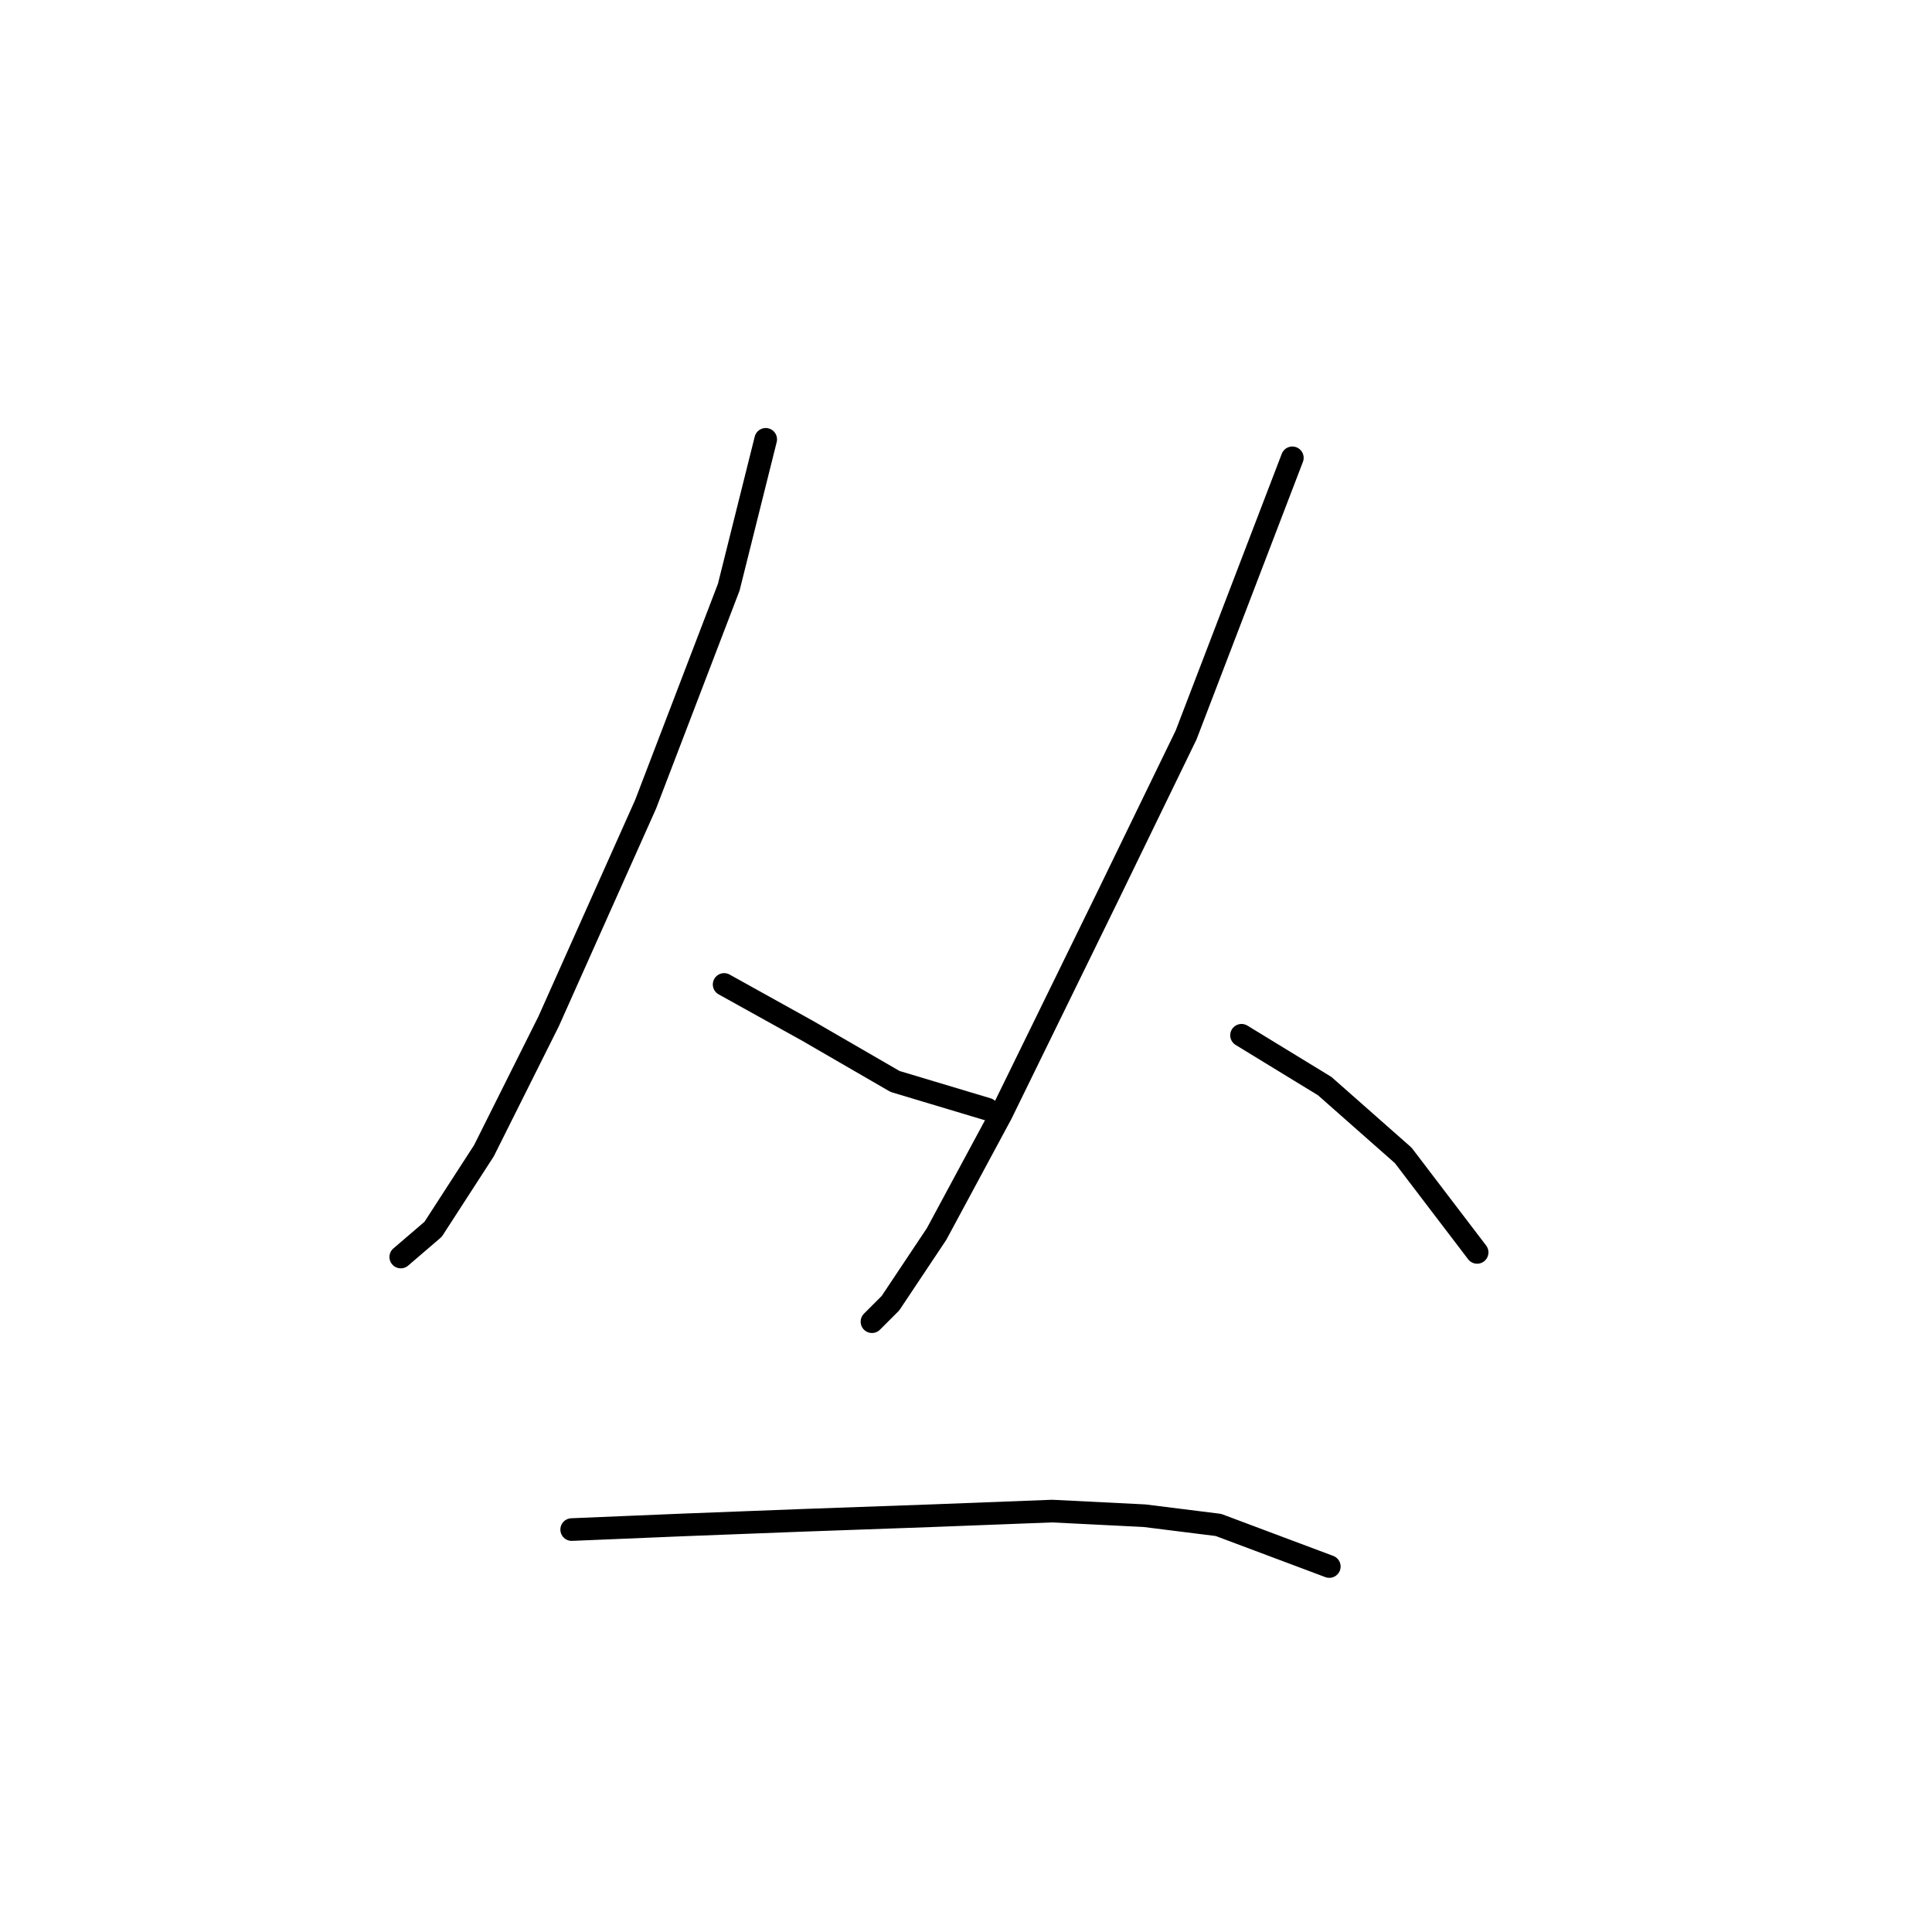 <?xml version="1.0" standalone="no"?>
    <svg width="256" height="256" xmlns="http://www.w3.org/2000/svg" version="1.1">
    <polyline stroke="black" stroke-width="3" stroke-linecap="round" fill="transparent" stroke-linejoin="round" points="101.461 58.216 96.564 77.804 85.546 106.573 72.692 135.343 64.122 152.482 57.389 162.888 53.104 166.561 53.104 166.561 " />
        <polyline stroke="black" stroke-width="3" stroke-linecap="round" fill="transparent" stroke-linejoin="round" points="95.952 130.446 106.97 136.567 118.6 143.3 130.843 146.973 130.843 146.973 " />
        <polyline stroke="black" stroke-width="3" stroke-linecap="round" fill="transparent" stroke-linejoin="round" points="171.242 60.665 157.164 97.392 146.758 118.816 132.679 147.585 124.11 163.5 117.988 172.682 115.54 175.13 115.54 175.13 " />
        <polyline stroke="black" stroke-width="3" stroke-linecap="round" fill="transparent" stroke-linejoin="round" points="164.509 137.179 175.527 143.912 185.933 153.094 195.727 165.948 195.727 165.948 " />
        <polyline stroke="black" stroke-width="3" stroke-linecap="round" fill="transparent" stroke-linejoin="round" points="75.753 202.675 90.443 202.063 106.358 201.451 123.497 200.839 139.412 200.227 151.655 200.839 161.448 202.063 176.139 207.572 176.139 207.572 " />
        </svg>